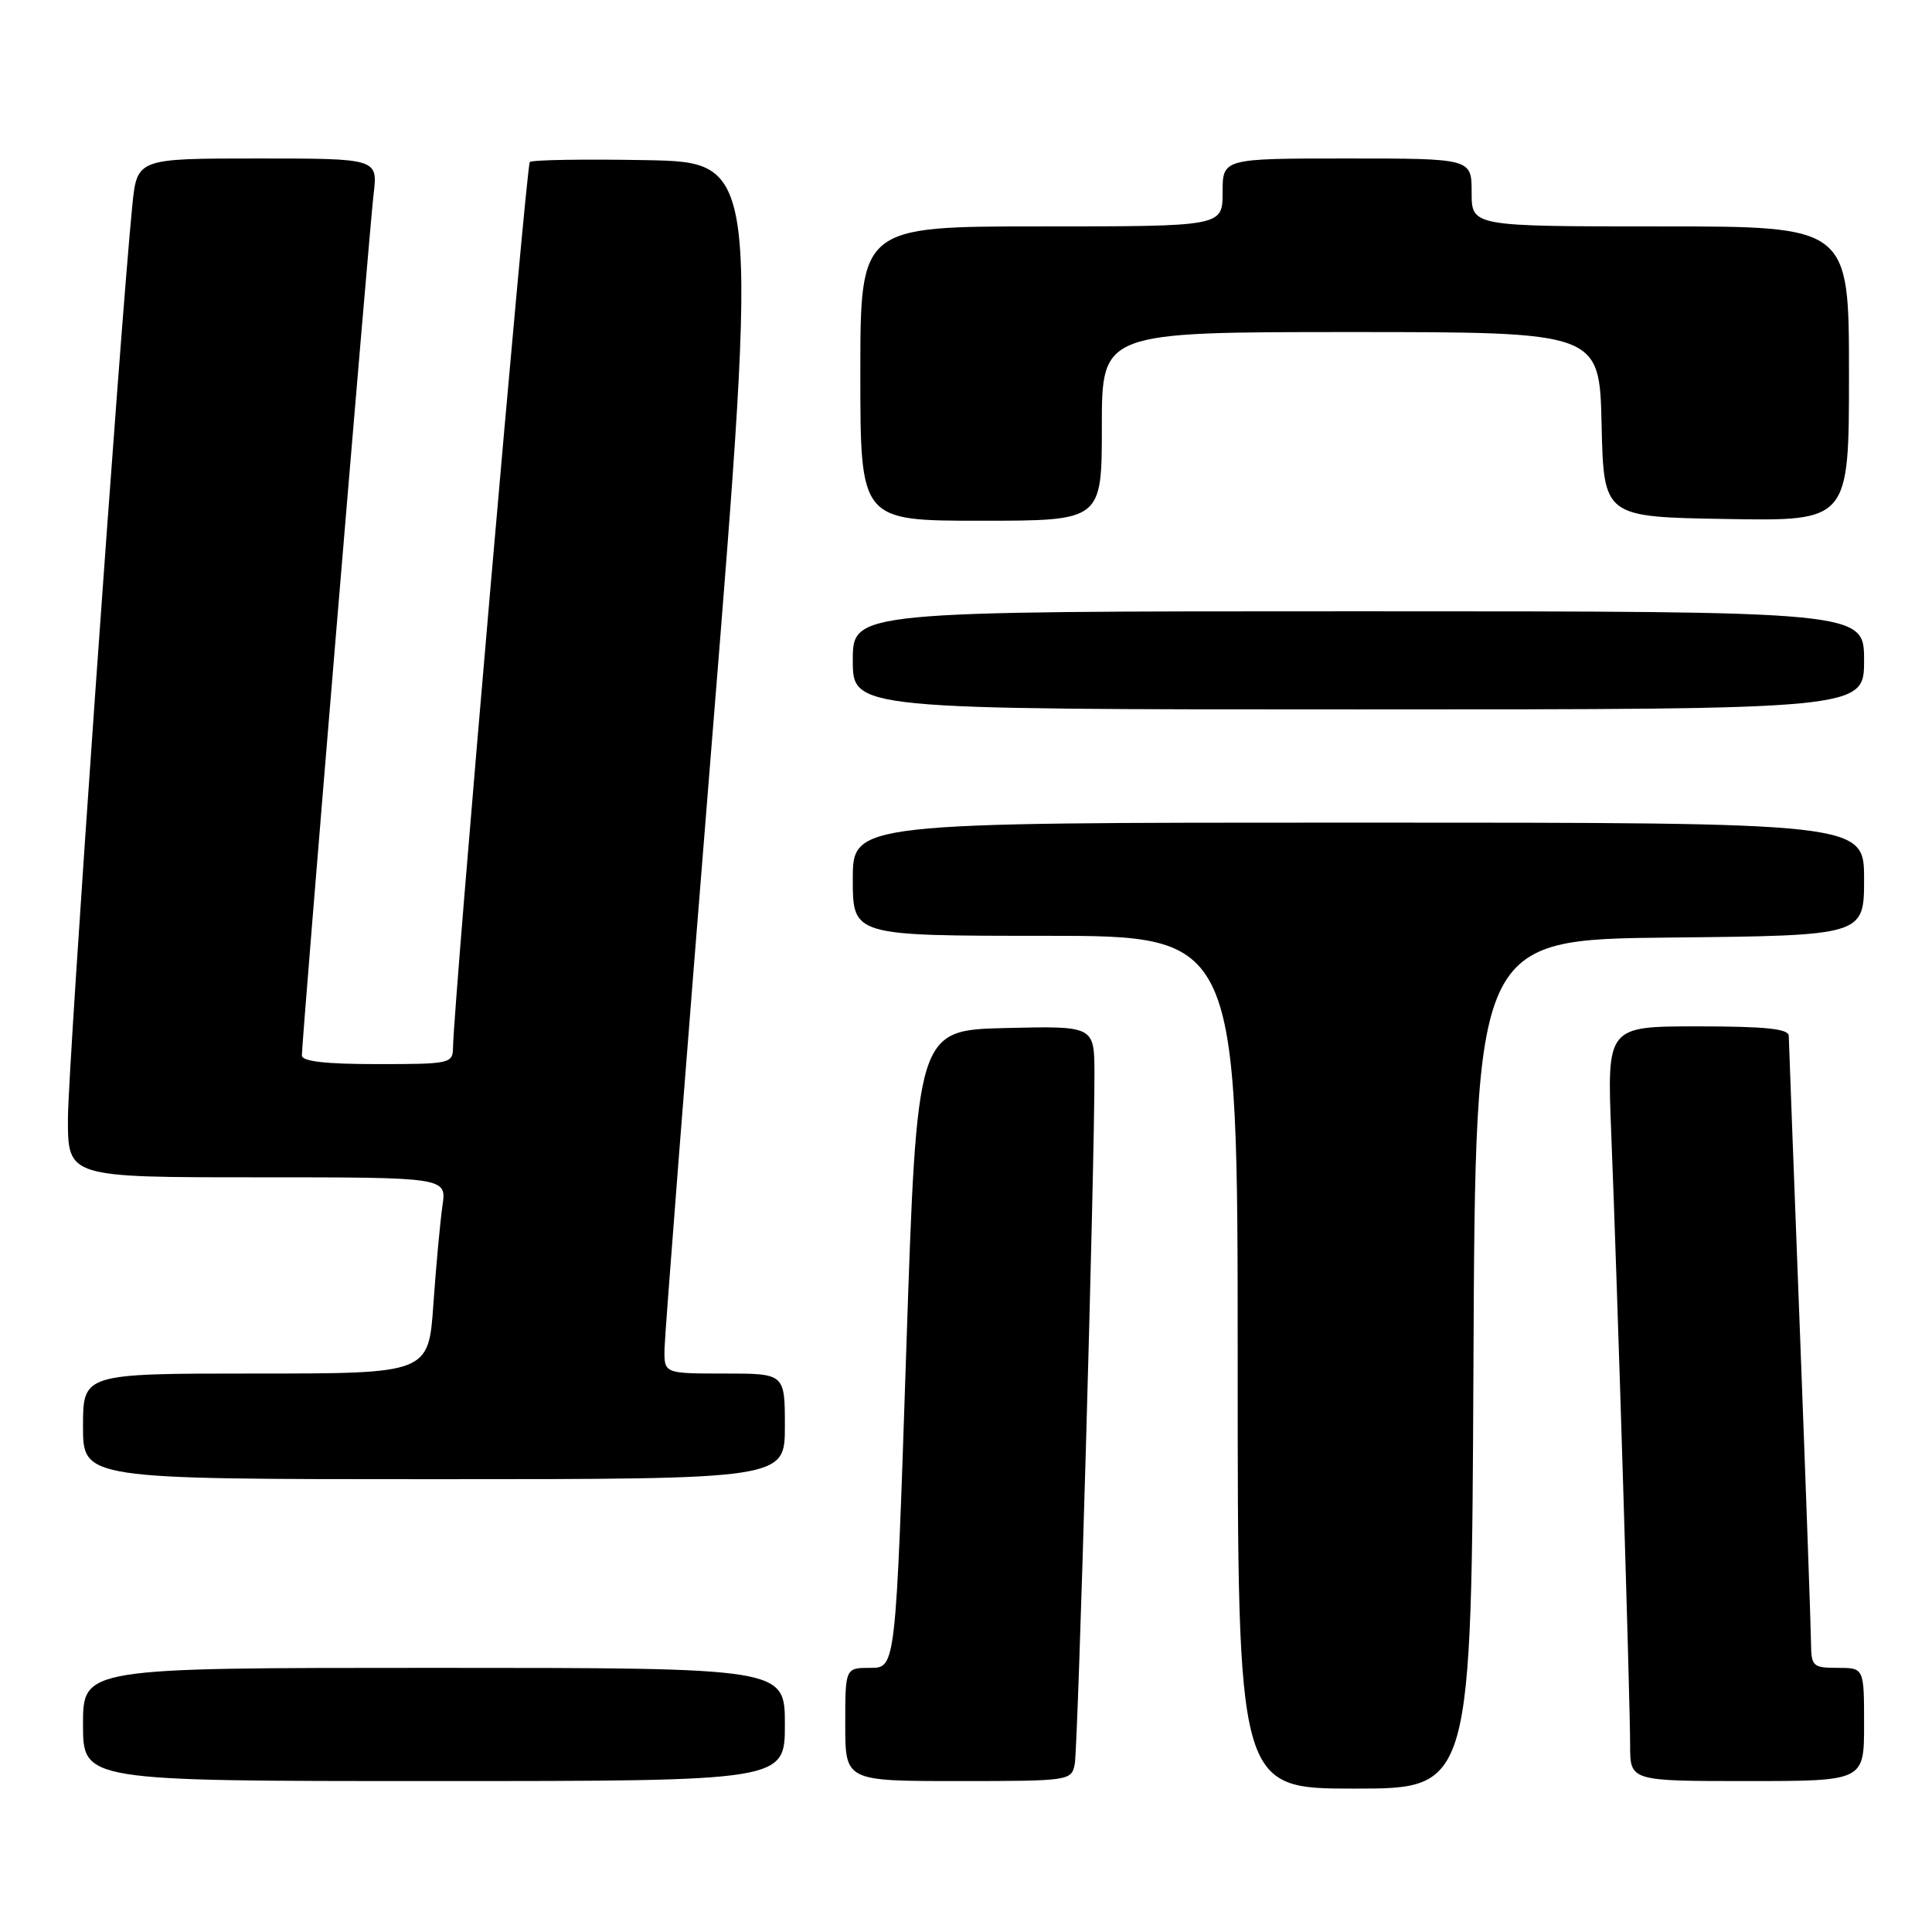 <?xml version="1.0" encoding="UTF-8" standalone="no"?>
<!DOCTYPE svg PUBLIC "-//W3C//DTD SVG 1.1//EN" "http://www.w3.org/Graphics/SVG/1.1/DTD/svg11.dtd" >
<svg xmlns="http://www.w3.org/2000/svg" xmlns:xlink="http://www.w3.org/1999/xlink" version="1.1" viewBox="0 0 256 256">
 <g >
 <path fill="currentColor"
d=" M 195.24 180.75 C 195.50 124.50 195.50 124.50 221.25 124.23 C 247.00 123.97 247.00 123.97 247.00 116.48 C 247.00 109.00 247.00 109.00 180.00 109.00 C 113.00 109.00 113.00 109.00 113.00 116.50 C 113.00 124.00 113.00 124.00 138.50 124.00 C 164.00 124.00 164.00 124.00 164.00 180.50 C 164.00 237.00 164.00 237.00 179.49 237.00 C 194.98 237.00 194.98 237.00 195.24 180.75 Z  M 104.00 228.50 C 104.00 221.00 104.00 221.00 57.50 221.00 C 11.00 221.00 11.00 221.00 11.00 228.50 C 11.00 236.00 11.00 236.00 57.50 236.00 C 104.00 236.00 104.00 236.00 104.00 228.50 Z  M 142.41 233.75 C 142.85 231.53 145.05 154.39 145.02 142.22 C 145.00 135.94 145.00 135.94 133.25 136.22 C 121.50 136.50 121.50 136.50 120.09 178.75 C 118.69 221.00 118.69 221.00 115.34 221.00 C 112.00 221.00 112.00 221.00 112.00 228.50 C 112.00 236.00 112.00 236.00 126.98 236.00 C 141.72 236.00 141.97 235.96 142.41 233.75 Z  M 247.00 228.50 C 247.00 221.00 247.00 221.00 243.50 221.00 C 240.22 221.00 240.00 220.79 239.97 217.75 C 239.96 215.96 239.30 197.40 238.50 176.50 C 237.70 155.60 237.03 137.94 237.02 137.25 C 237.01 136.32 233.91 136.00 224.97 136.00 C 212.93 136.00 212.93 136.00 213.50 150.25 C 214.29 169.76 216.00 225.39 216.00 231.24 C 216.00 236.00 216.00 236.00 231.50 236.00 C 247.00 236.00 247.00 236.00 247.00 228.50 Z  M 104.00 189.00 C 104.00 182.00 104.00 182.00 96.00 182.00 C 88.00 182.00 88.00 182.00 88.05 178.75 C 88.08 176.96 90.89 140.85 94.31 98.50 C 100.53 21.50 100.53 21.50 85.62 21.22 C 77.43 21.07 70.48 21.18 70.20 21.47 C 69.73 21.93 60.10 133.07 60.03 138.75 C 60.00 140.93 59.70 141.00 50.00 141.00 C 43.14 141.00 40.00 140.64 40.00 139.85 C 40.00 137.77 48.93 30.60 49.50 25.75 C 50.07 21.00 50.07 21.00 34.11 21.00 C 18.16 21.00 18.16 21.00 17.53 27.25 C 15.90 43.63 9.00 141.42 9.00 148.25 C 9.00 156.00 9.00 156.00 34.09 156.00 C 59.18 156.00 59.18 156.00 58.63 159.75 C 58.33 161.81 57.79 167.66 57.43 172.75 C 56.79 182.00 56.79 182.00 33.89 182.00 C 11.00 182.00 11.00 182.00 11.00 189.00 C 11.00 196.00 11.00 196.00 57.50 196.00 C 104.00 196.00 104.00 196.00 104.00 189.00 Z  M 247.00 87.50 C 247.00 81.00 247.00 81.00 180.00 81.00 C 113.00 81.00 113.00 81.00 113.00 87.50 C 113.00 94.00 113.00 94.00 180.00 94.00 C 247.00 94.00 247.00 94.00 247.00 87.50 Z  M 146.00 56.50 C 146.00 44.00 146.00 44.00 178.97 44.00 C 211.94 44.00 211.94 44.00 212.22 56.25 C 212.50 68.50 212.50 68.50 228.75 68.77 C 245.00 69.05 245.00 69.05 245.00 49.52 C 245.00 30.00 245.00 30.00 220.00 30.00 C 195.00 30.00 195.00 30.00 195.00 25.50 C 195.00 21.00 195.00 21.00 178.50 21.00 C 162.00 21.00 162.00 21.00 162.00 25.50 C 162.00 30.00 162.00 30.00 138.00 30.00 C 114.00 30.00 114.00 30.00 114.00 49.50 C 114.00 69.00 114.00 69.00 130.00 69.00 C 146.00 69.00 146.00 69.00 146.00 56.50 Z "/>
</g>
</svg>